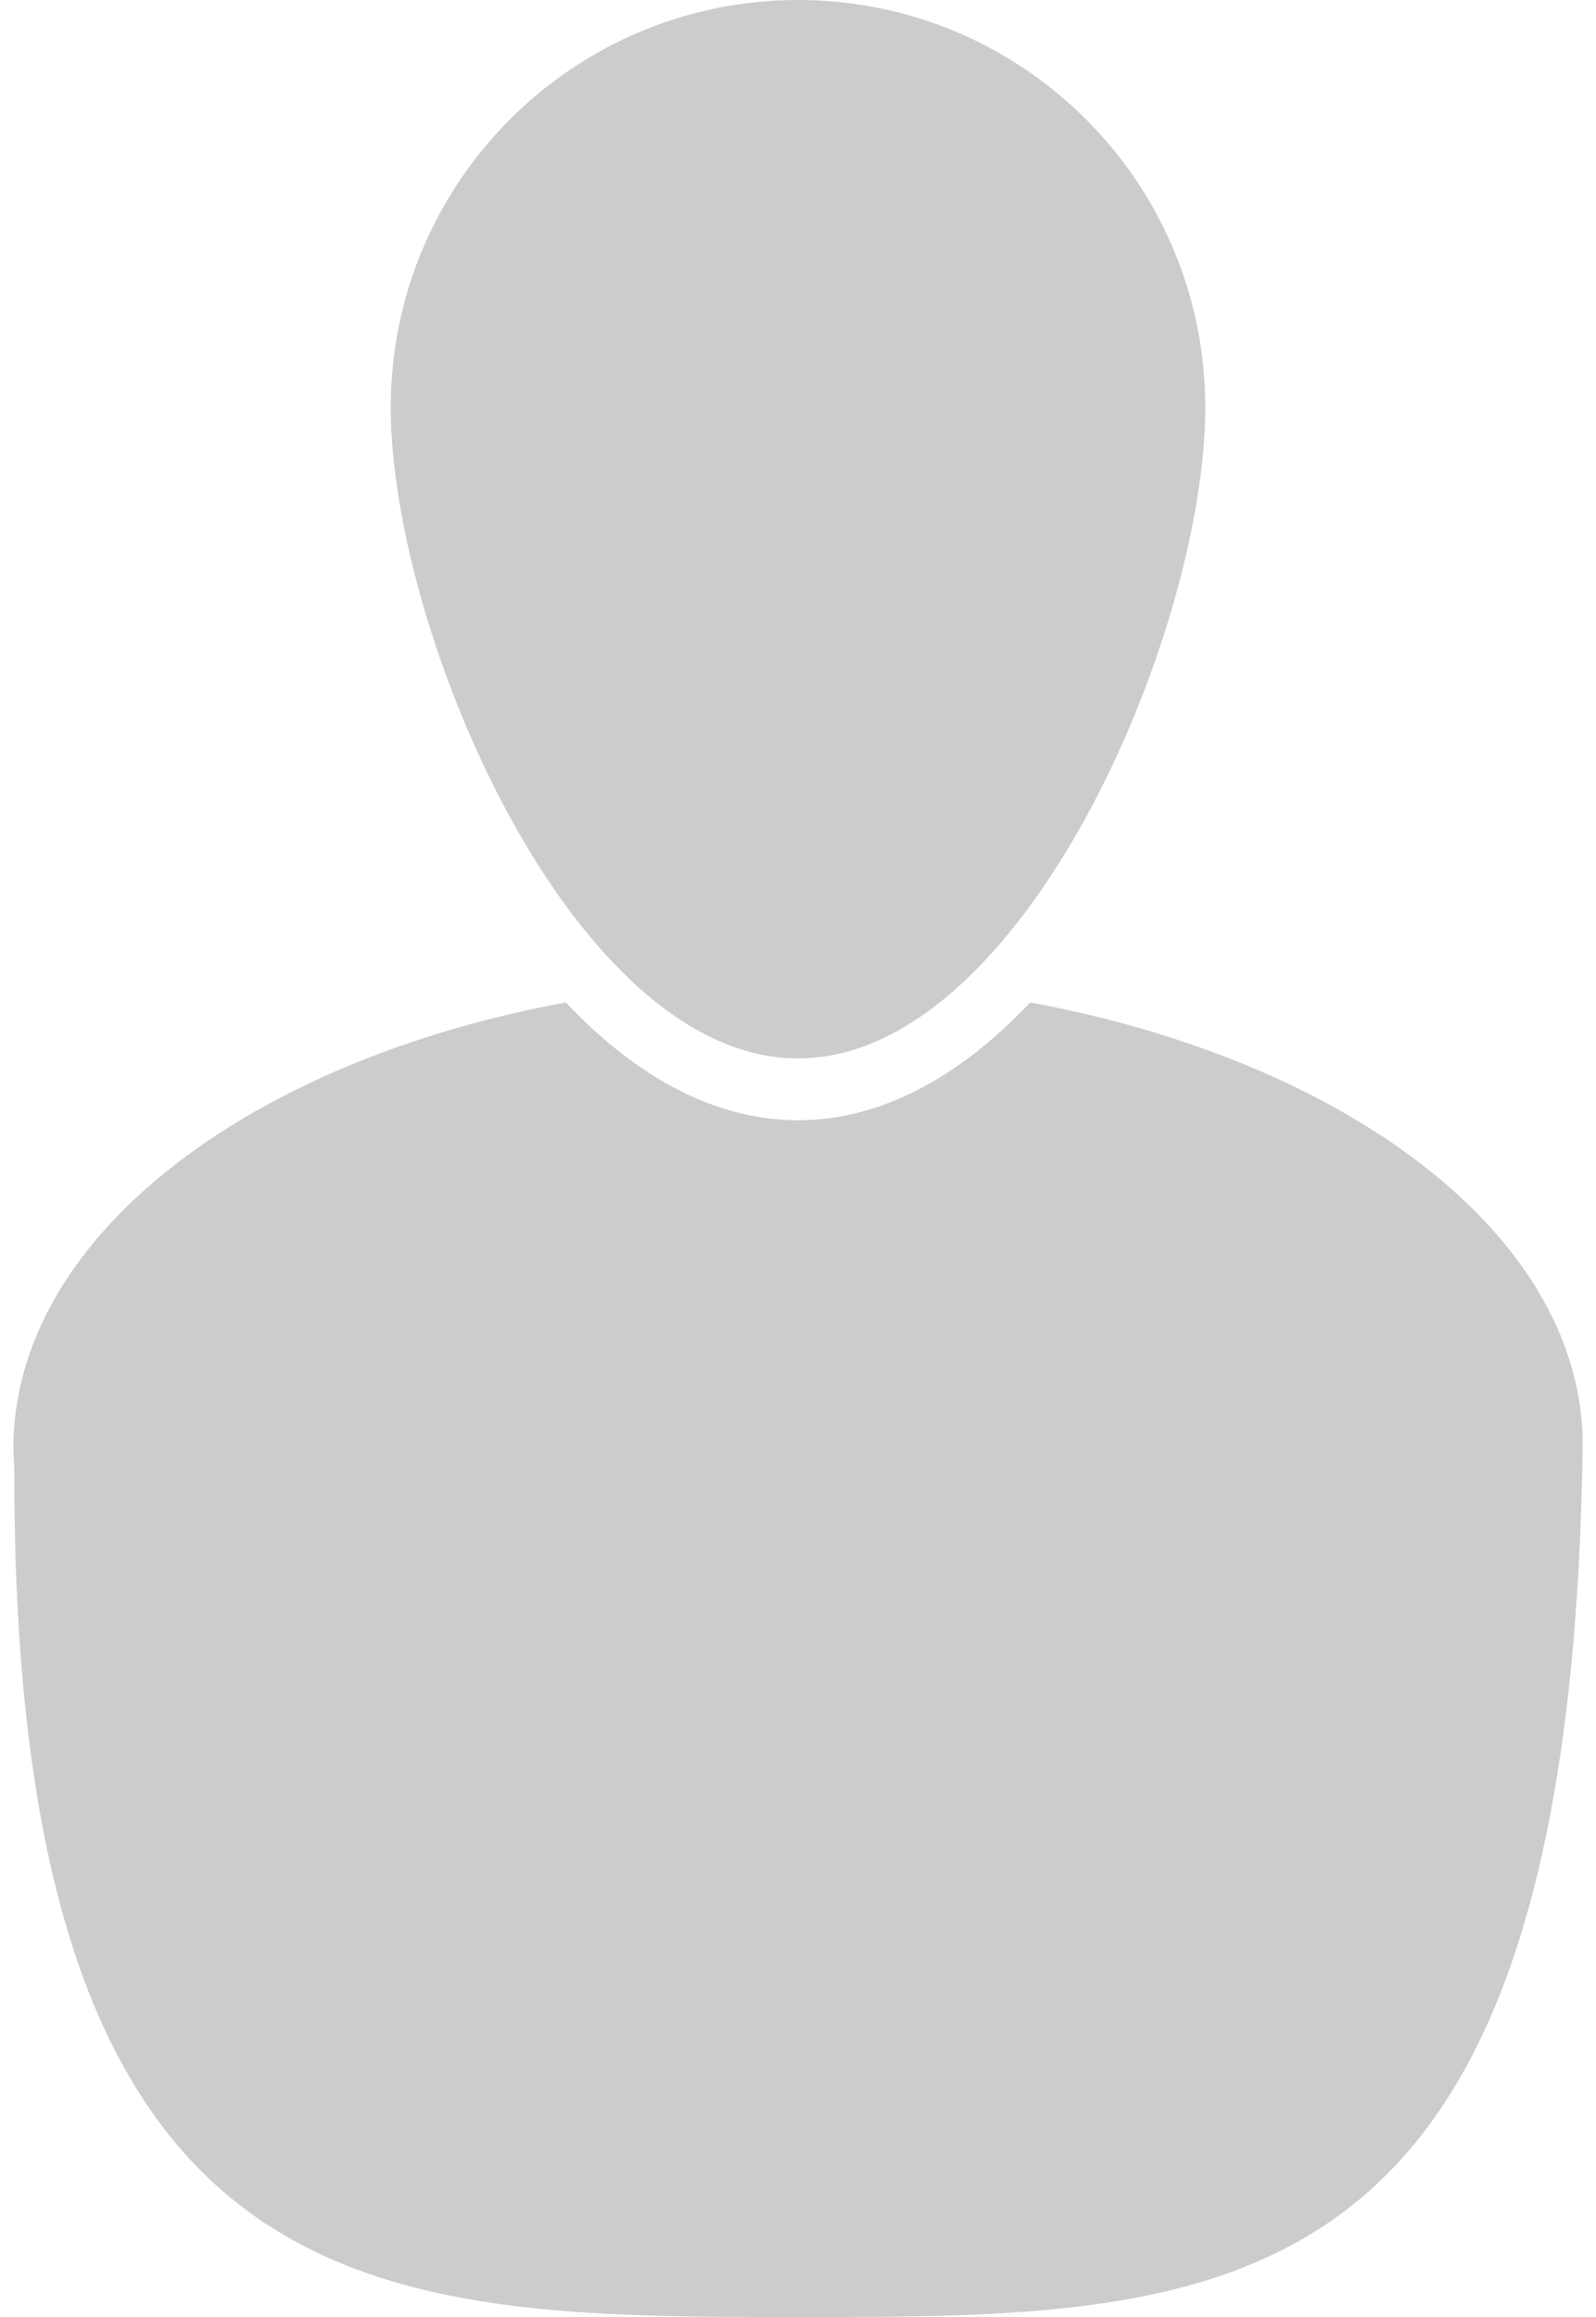 <?xml version="1.0" encoding="UTF-8"?>
<svg width="62px" height="90px" viewBox="0 0 62 90" version="1.1" xmlns="http://www.w3.org/2000/svg" xmlns:xlink="http://www.w3.org/1999/xlink">
    <!-- Generator: Sketch 42 (36781) - http://www.bohemiancoding.com/sketch -->
    <title>Group</title>
    <desc>Created with Sketch.</desc>
    <defs></defs>
    <g id="Page-1" stroke="none" stroke-width="1" fill="none" fill-rule="evenodd">
        <g id="Group" fill-rule="nonzero" fill="#cccccc">
            <path d="M40.017,38.938 C52.446,41.226 61.596,48.119 61.48,56.265 C61,90 47.829,90 31.001,90 C14.673,90 0.52,90 0.557,57.207 C0.557,56.88 0.52,56.566 0.52,56.264 C0.52,48.117 9.551,41.225 21.983,38.938 C24.788,41.92 27.872,43.515 31.001,43.515 C34.13,43.515 37.212,41.92 40.017,38.938 Z M31.001,41.111 C22.263,41.111 15.179,24.56 15.179,15.821 C15.179,7.084 22.263,0 31.001,0 C39.737,0 46.821,7.084 46.821,15.821 C46.821,24.559 39.737,41.111 31.001,41.111 Z" id="Combined-Shape"></path>
        </g>
    </g>
</svg>
